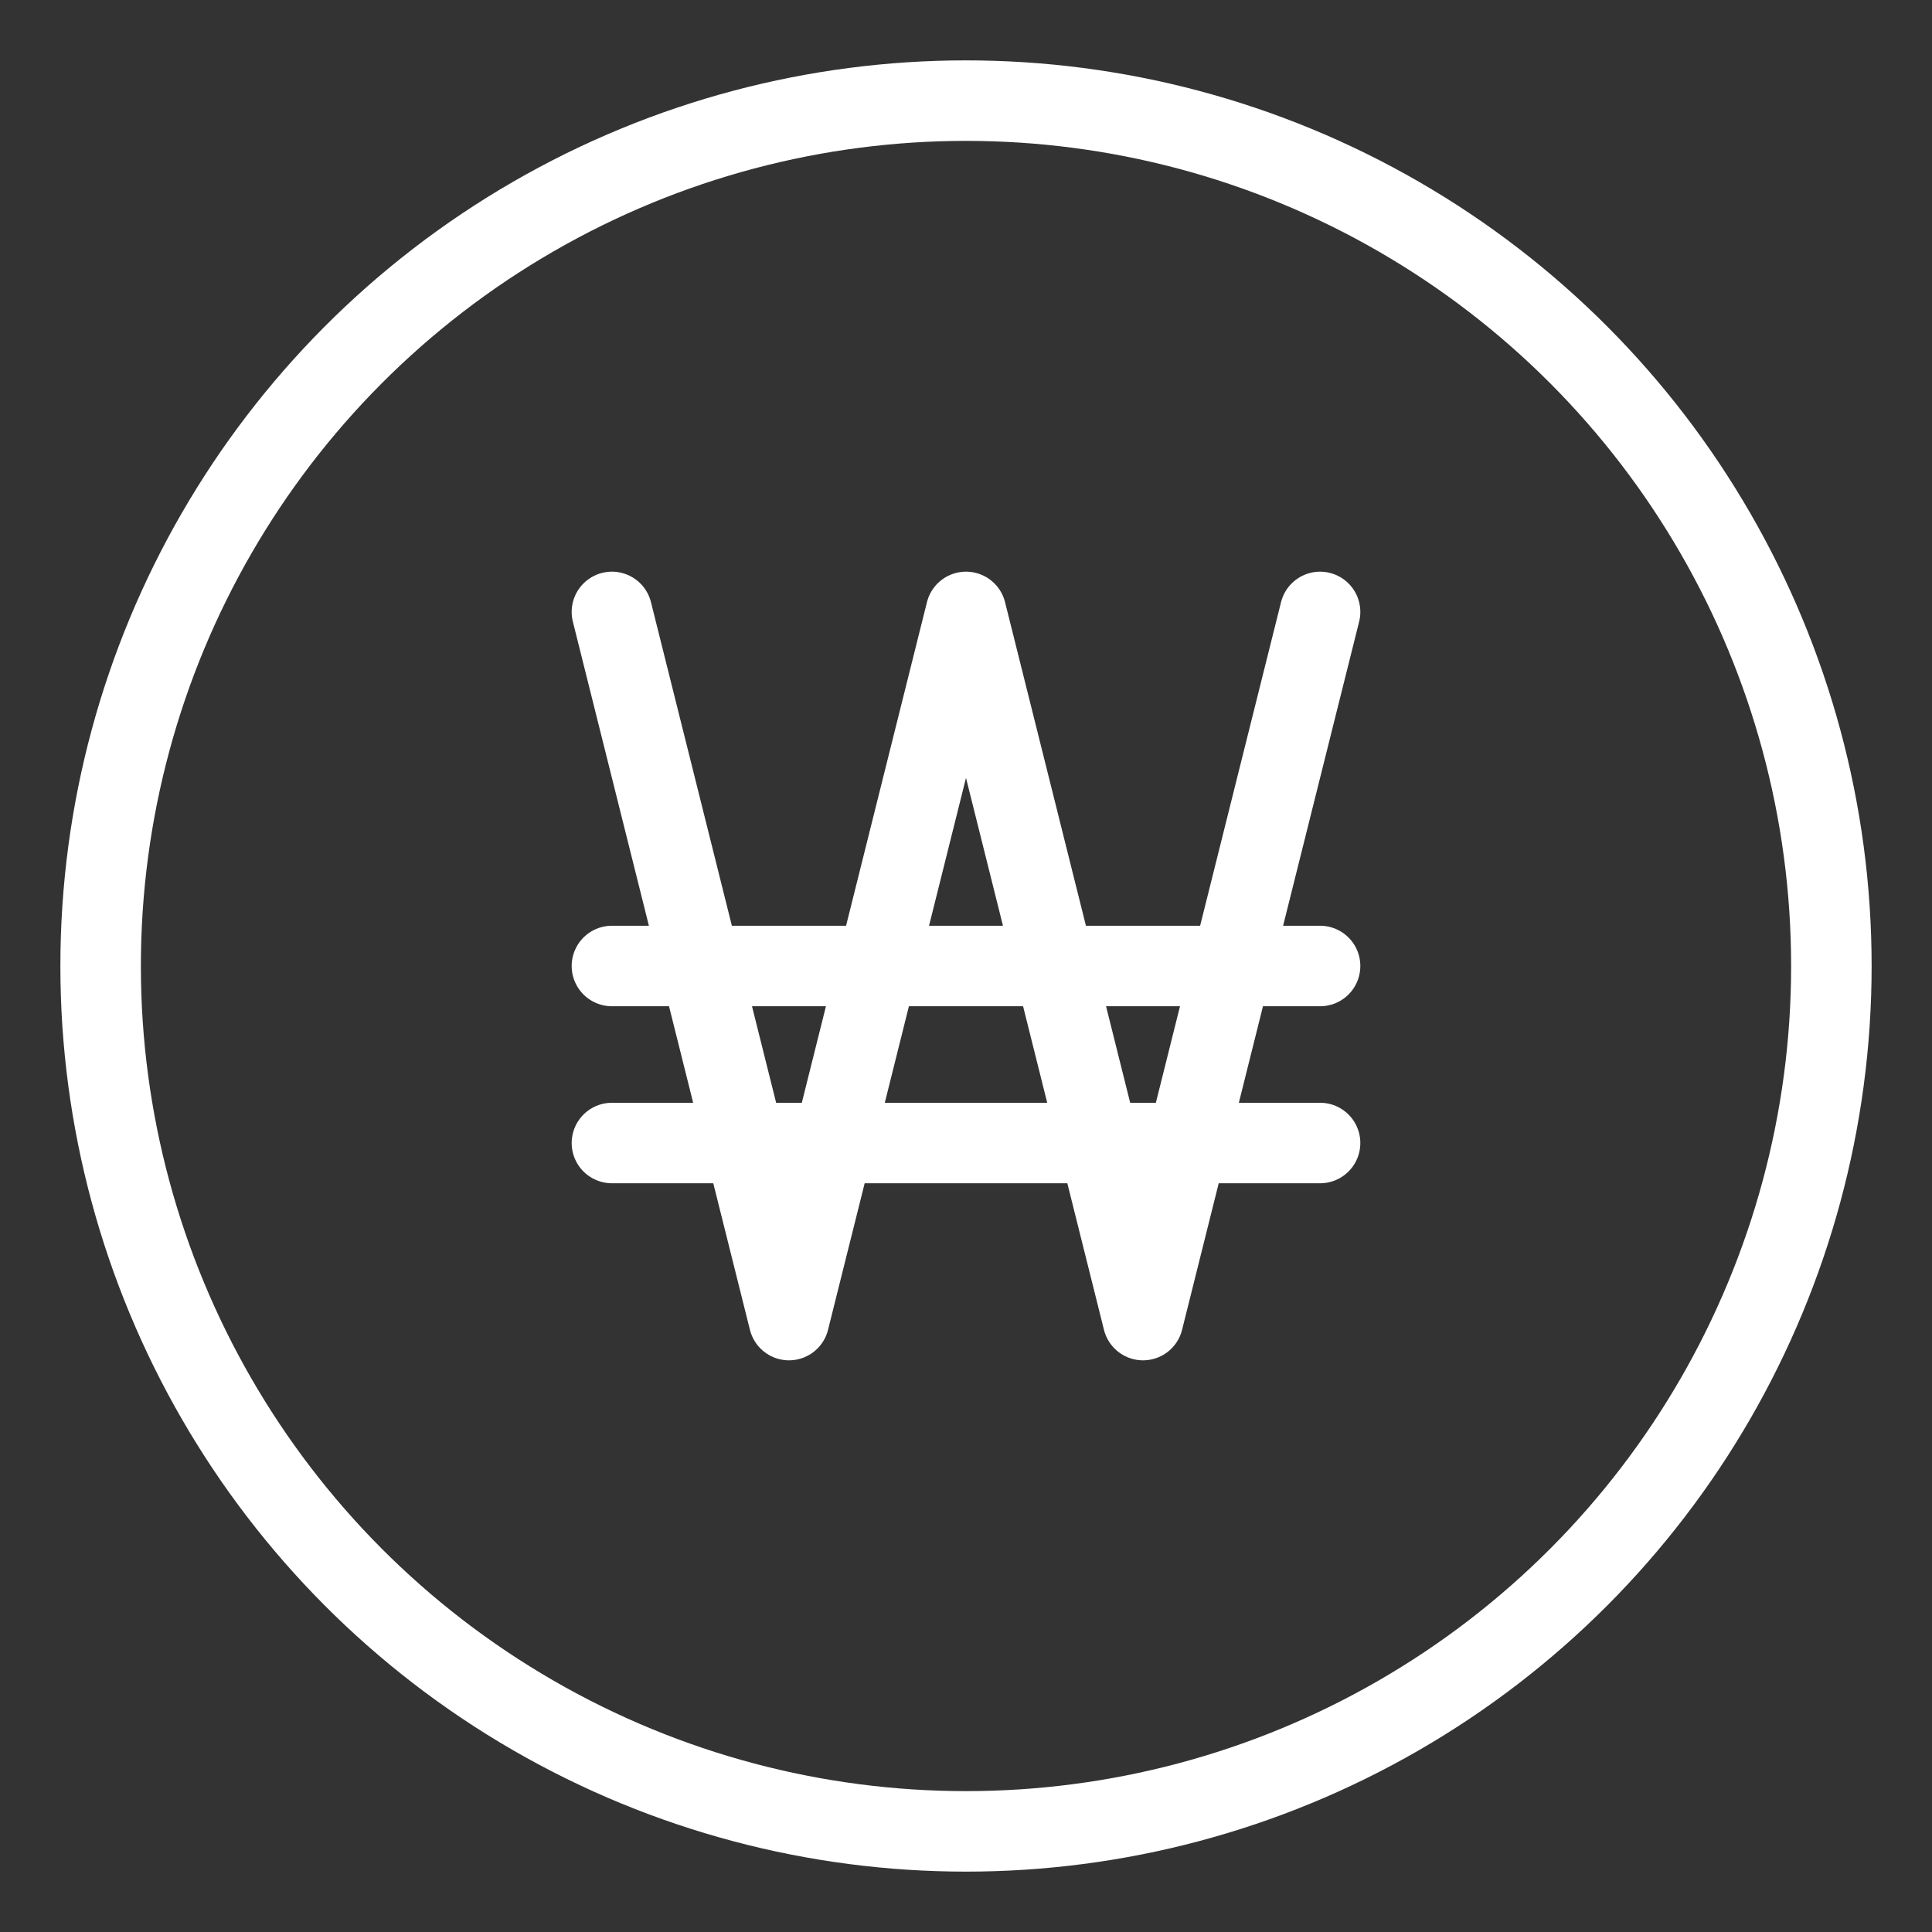 <?xml version="1.0" encoding="UTF-8"?><svg id="b" xmlns="http://www.w3.org/2000/svg" viewBox="0 0 48 48"><rect x="0" y="0" width="48" height="48" fill="#333333" stroke="none"/><defs><style>.d{stroke-width:2px;fill:none;stroke:#fff;stroke-linecap:round;stroke-linejoin:round;}</style></defs><g><line class="d" x1="15.203" y1="24" x2="32.797" y2="24"/><line class="d" x1="15.203" y1="28.398" x2="32.797" y2="28.398"/><polyline class="d" points="32.797 15.203 28.398 32.797 24 15.203 19.602 32.797 15.203 15.203"/></g><circle id="c" class="d" cx="24" cy="24" r="21.5"/></svg>